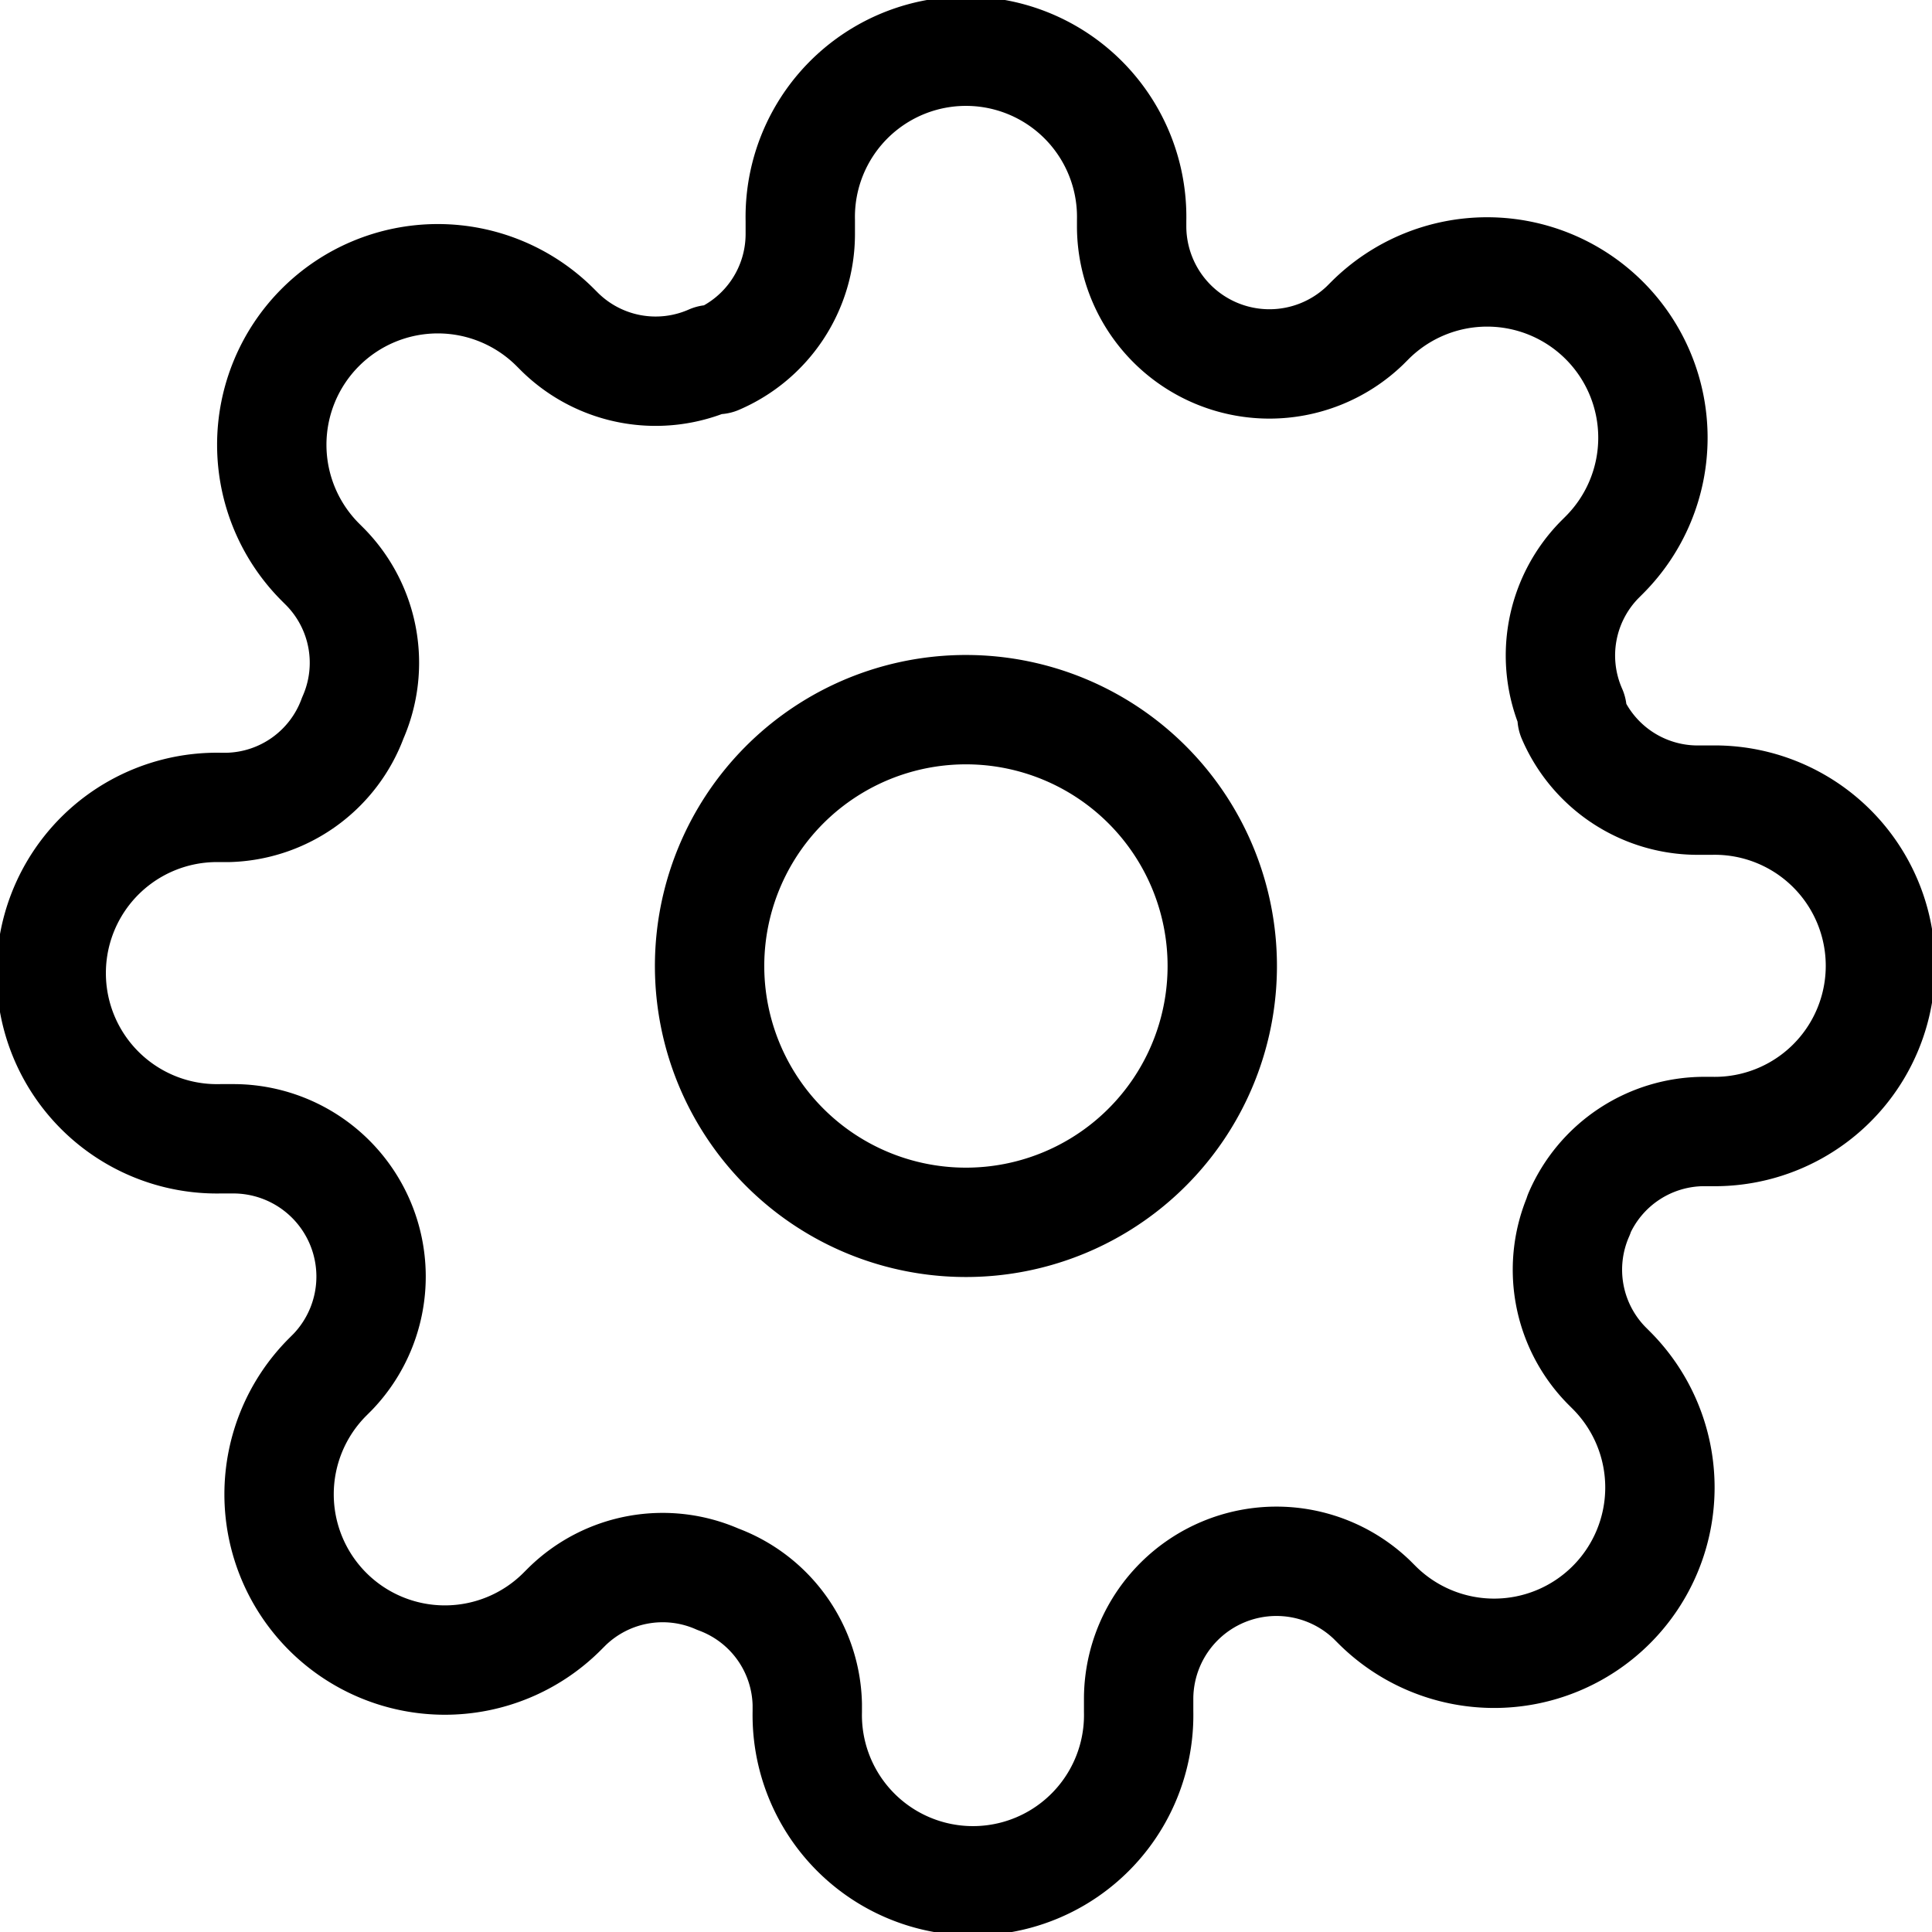 <svg xmlns="http://www.w3.org/2000/svg" width="26.5" height="26.5" viewBox="0 0 26.5 26.5"><g transform="translate(-0.75 -0.75)"><path d="M20.531,17.016A3.516,3.516,0,1,1,17.016,13.5,3.516,3.516,0,0,1,20.531,17.016Z" transform="translate(-3.016 -3.016)" fill="none" stroke="#000" stroke-linecap="round" stroke-linejoin="round" stroke-width="1.5"/><path d="M22.409,17.409a1.875,1.875,0,0,0,.375,2.068l.068.068a2.274,2.274,0,1,1-3.216,3.216l-.068-.068a1.89,1.89,0,0,0-3.2,1.341v.193a2.273,2.273,0,1,1-4.545,0v-.1a1.875,1.875,0,0,0-1.227-1.716,1.875,1.875,0,0,0-2.068.375l-.068.068a2.274,2.274,0,1,1-3.216-3.216l.068-.068a1.89,1.89,0,0,0-1.341-3.2H3.773a2.273,2.273,0,1,1,0-4.545h.1a1.875,1.875,0,0,0,1.716-1.227,1.875,1.875,0,0,0-.375-2.068l-.068-.068A2.274,2.274,0,1,1,8.364,5.239l.068.068a1.875,1.875,0,0,0,2.068.375h.091a1.875,1.875,0,0,0,1.136-1.716V3.773a2.273,2.273,0,1,1,4.545,0v.1a1.89,1.89,0,0,0,3.2,1.341l.068-.068a2.274,2.274,0,1,1,3.216,3.216l-.068.068a1.875,1.875,0,0,0-.375,2.068v.091a1.875,1.875,0,0,0,1.716,1.136h.193a2.273,2.273,0,1,1,0,4.545h-.1a1.875,1.875,0,0,0-1.716,1.136Z" transform="translate(0 0)" fill="none" stroke="#000" stroke-linecap="round" stroke-linejoin="round" stroke-width="1.5"/></g></svg>